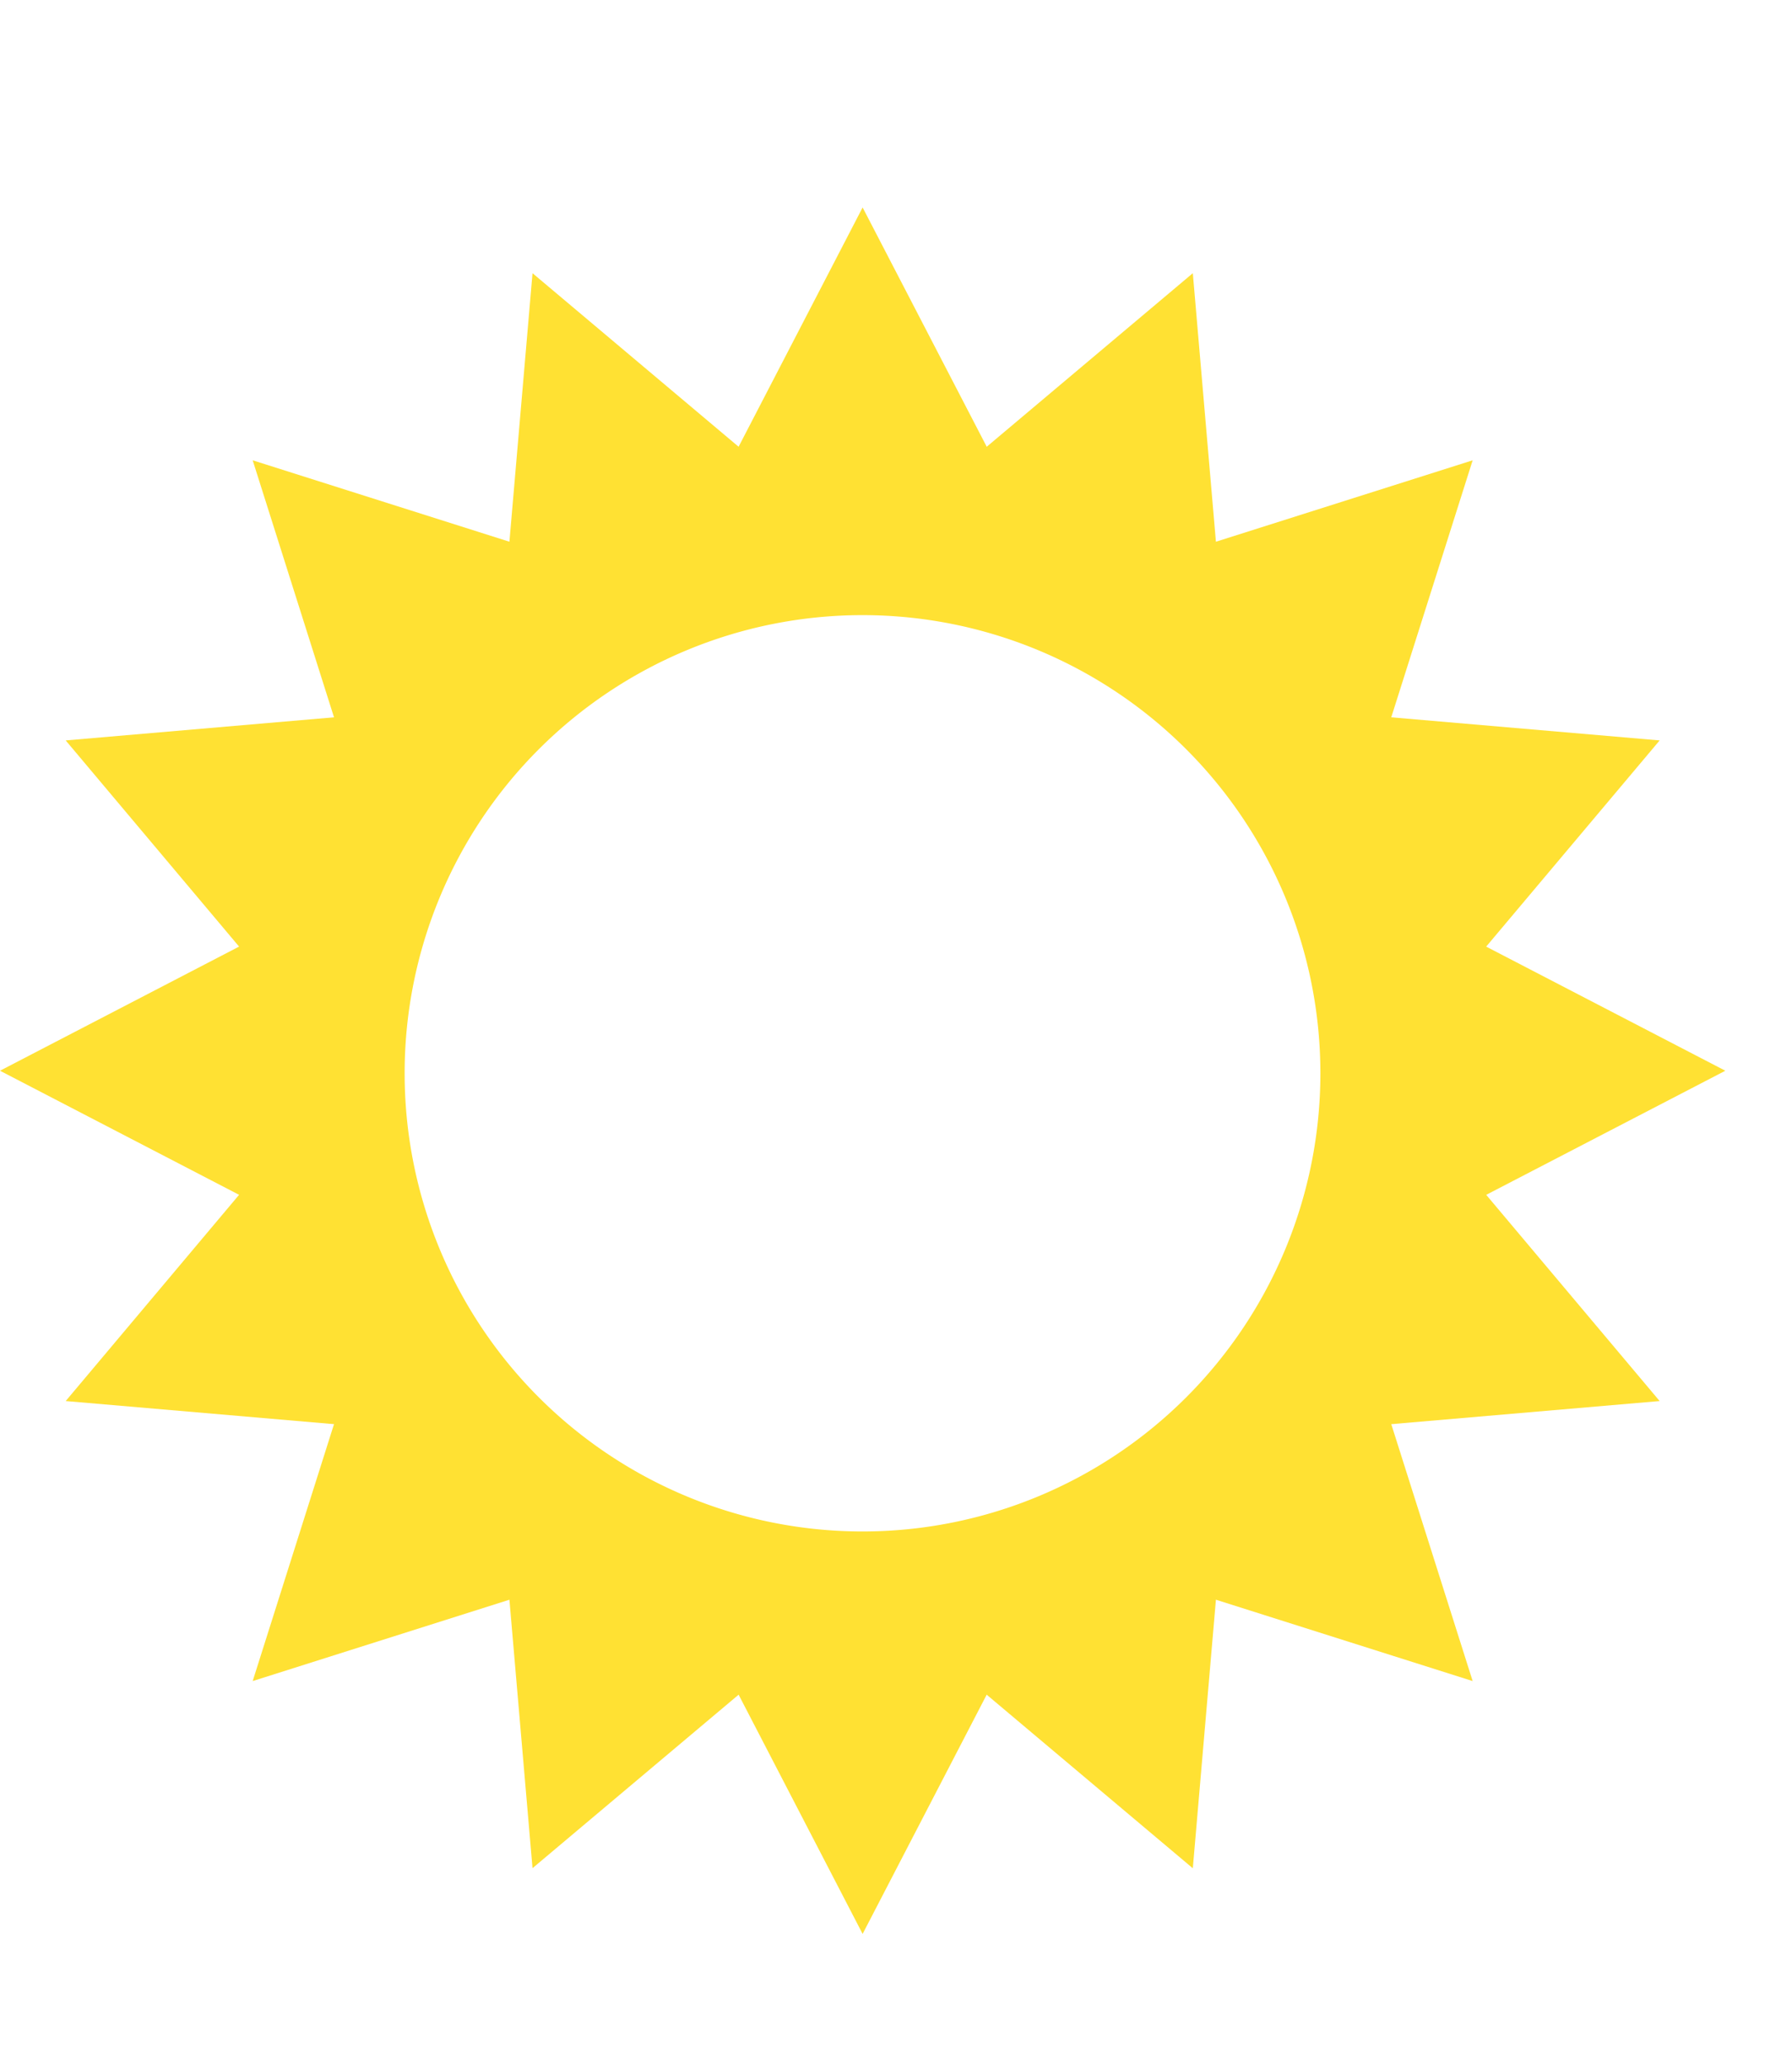<svg xmlns="http://www.w3.org/2000/svg" viewBox="0 0 168.29 193.8"><defs><style>.cls-1{fill:#ffe133;}</style></defs><g id="Objects"><path class="cls-1" d="M81,49.51a51.26,51.26,0,1,0,51.26,51.26A51.26,51.26,0,0,0,81,49.51Zm0,94.22a43,43,0,1,1,43-43A43,43,0,0,1,81,143.73Z"/><polygon class="cls-1" points="98.68 53.52 63.35 53.52 81.01 19.47 98.68 53.52"/><polygon class="cls-1" points="63.35 147.45 98.68 147.45 81.01 181.5 63.35 147.45"/><polygon class="cls-1" points="79.36 50.34 46.72 63.86 50.01 25.64 79.36 50.34"/><polygon class="cls-1" points="82.67 150.64 115.31 137.12 112.02 175.34 82.67 150.64"/><polygon class="cls-1" points="60.3 54.79 35.31 79.77 23.73 43.2 60.3 54.79"/><polygon class="cls-1" points="101.73 146.19 126.71 121.21 138.3 157.77 101.73 146.19"/><polygon class="cls-1" points="44.38 66.2 30.86 98.83 6.17 69.49 44.38 66.2"/><polygon class="cls-1" points="117.64 134.78 131.16 102.14 155.86 131.49 117.64 134.78"/><polygon class="cls-1" points="34.05 82.82 34.05 118.15 0 100.49 34.05 82.82"/><polygon class="cls-1" points="127.98 118.15 127.98 82.83 162.03 100.49 127.98 118.15"/><polygon class="cls-1" points="30.86 102.14 44.38 134.78 6.17 131.49 30.86 102.14"/><polygon class="cls-1" points="131.16 98.83 117.64 66.2 155.86 69.49 131.16 98.83"/><polygon class="cls-1" points="35.31 121.21 60.3 146.19 23.73 157.77 35.31 121.21"/><polygon class="cls-1" points="126.71 79.77 101.73 54.79 138.3 43.2 126.71 79.77"/><polygon class="cls-1" points="46.72 137.12 79.36 150.64 50.01 175.33 46.72 137.12"/><polygon class="cls-1" points="115.31 63.86 82.67 50.34 112.02 25.64 115.31 63.86"/></g></svg>